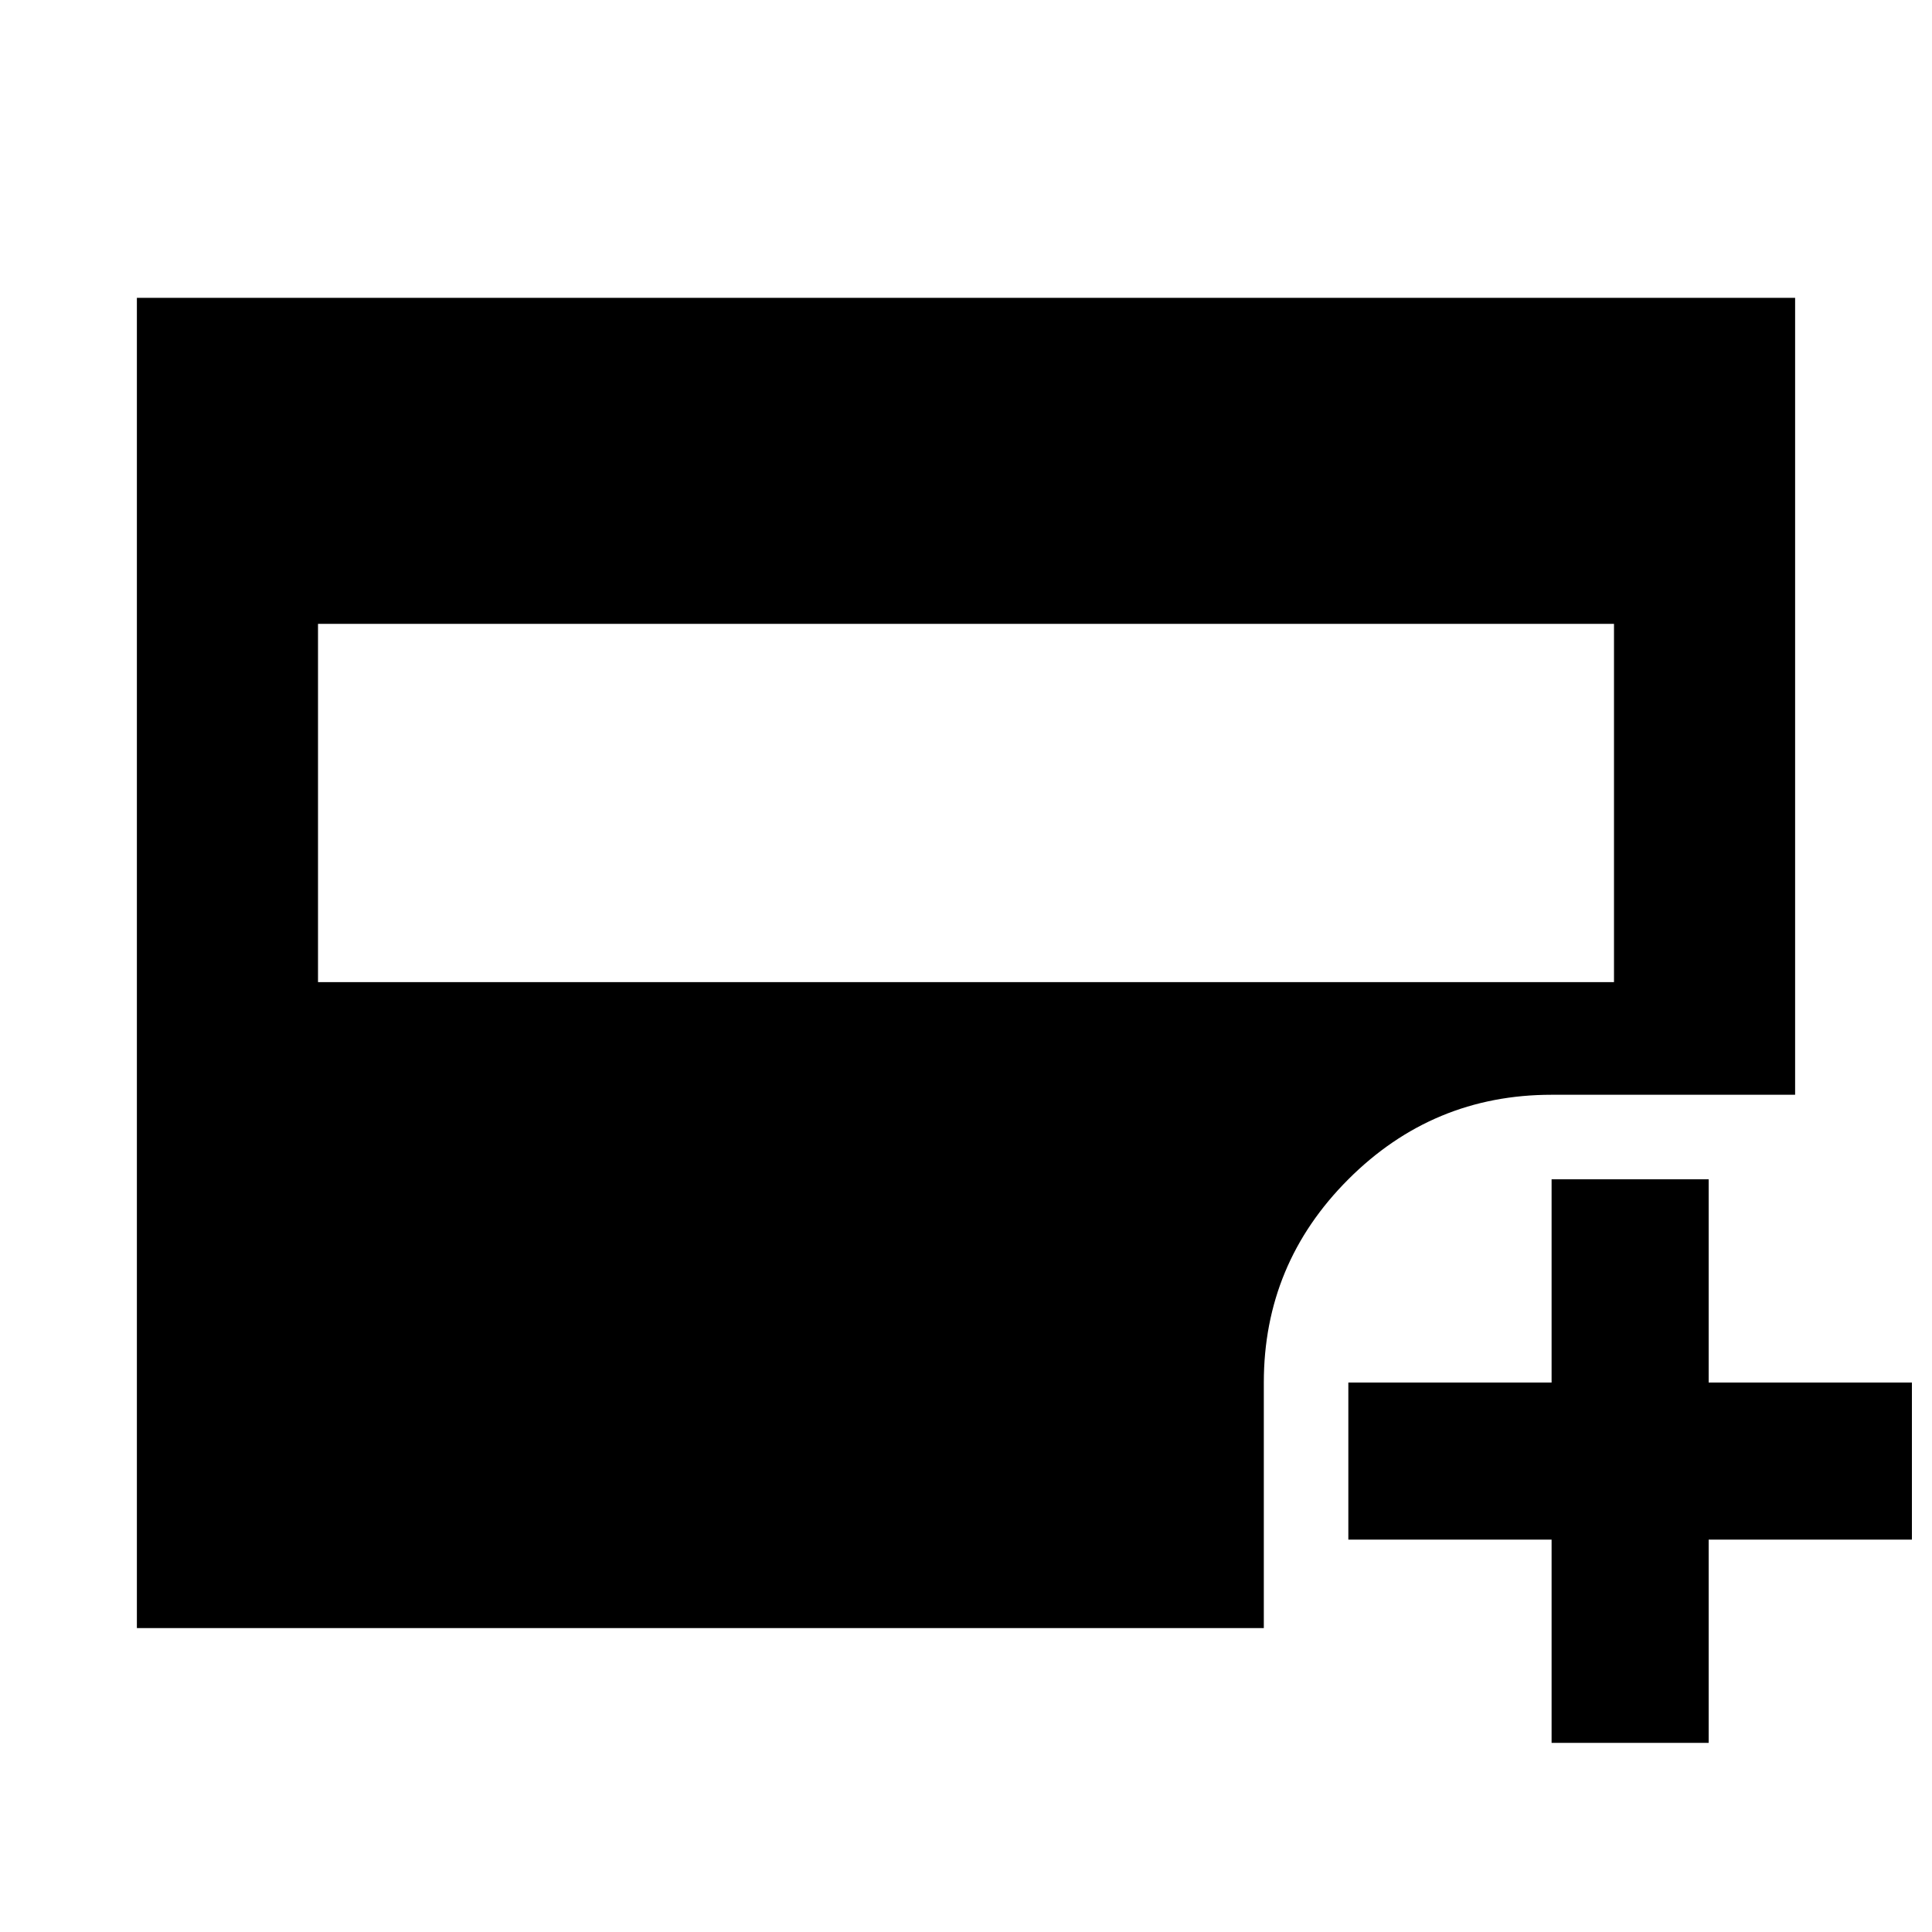 <svg xmlns="http://www.w3.org/2000/svg" height="20" width="20"><path d="M3.292 10.167h13.416V6.458H3.292Zm12.77 7.875v-2.104h-2.104v-1.626h2.104v-2.104h1.626v2.104h2.104v1.626h-2.104v2.104ZM1.417 16.854V3.083h17.166v8.25h-2.521q-1.229 0-2.104.875t-.875 2.104v2.542Z"/></svg>